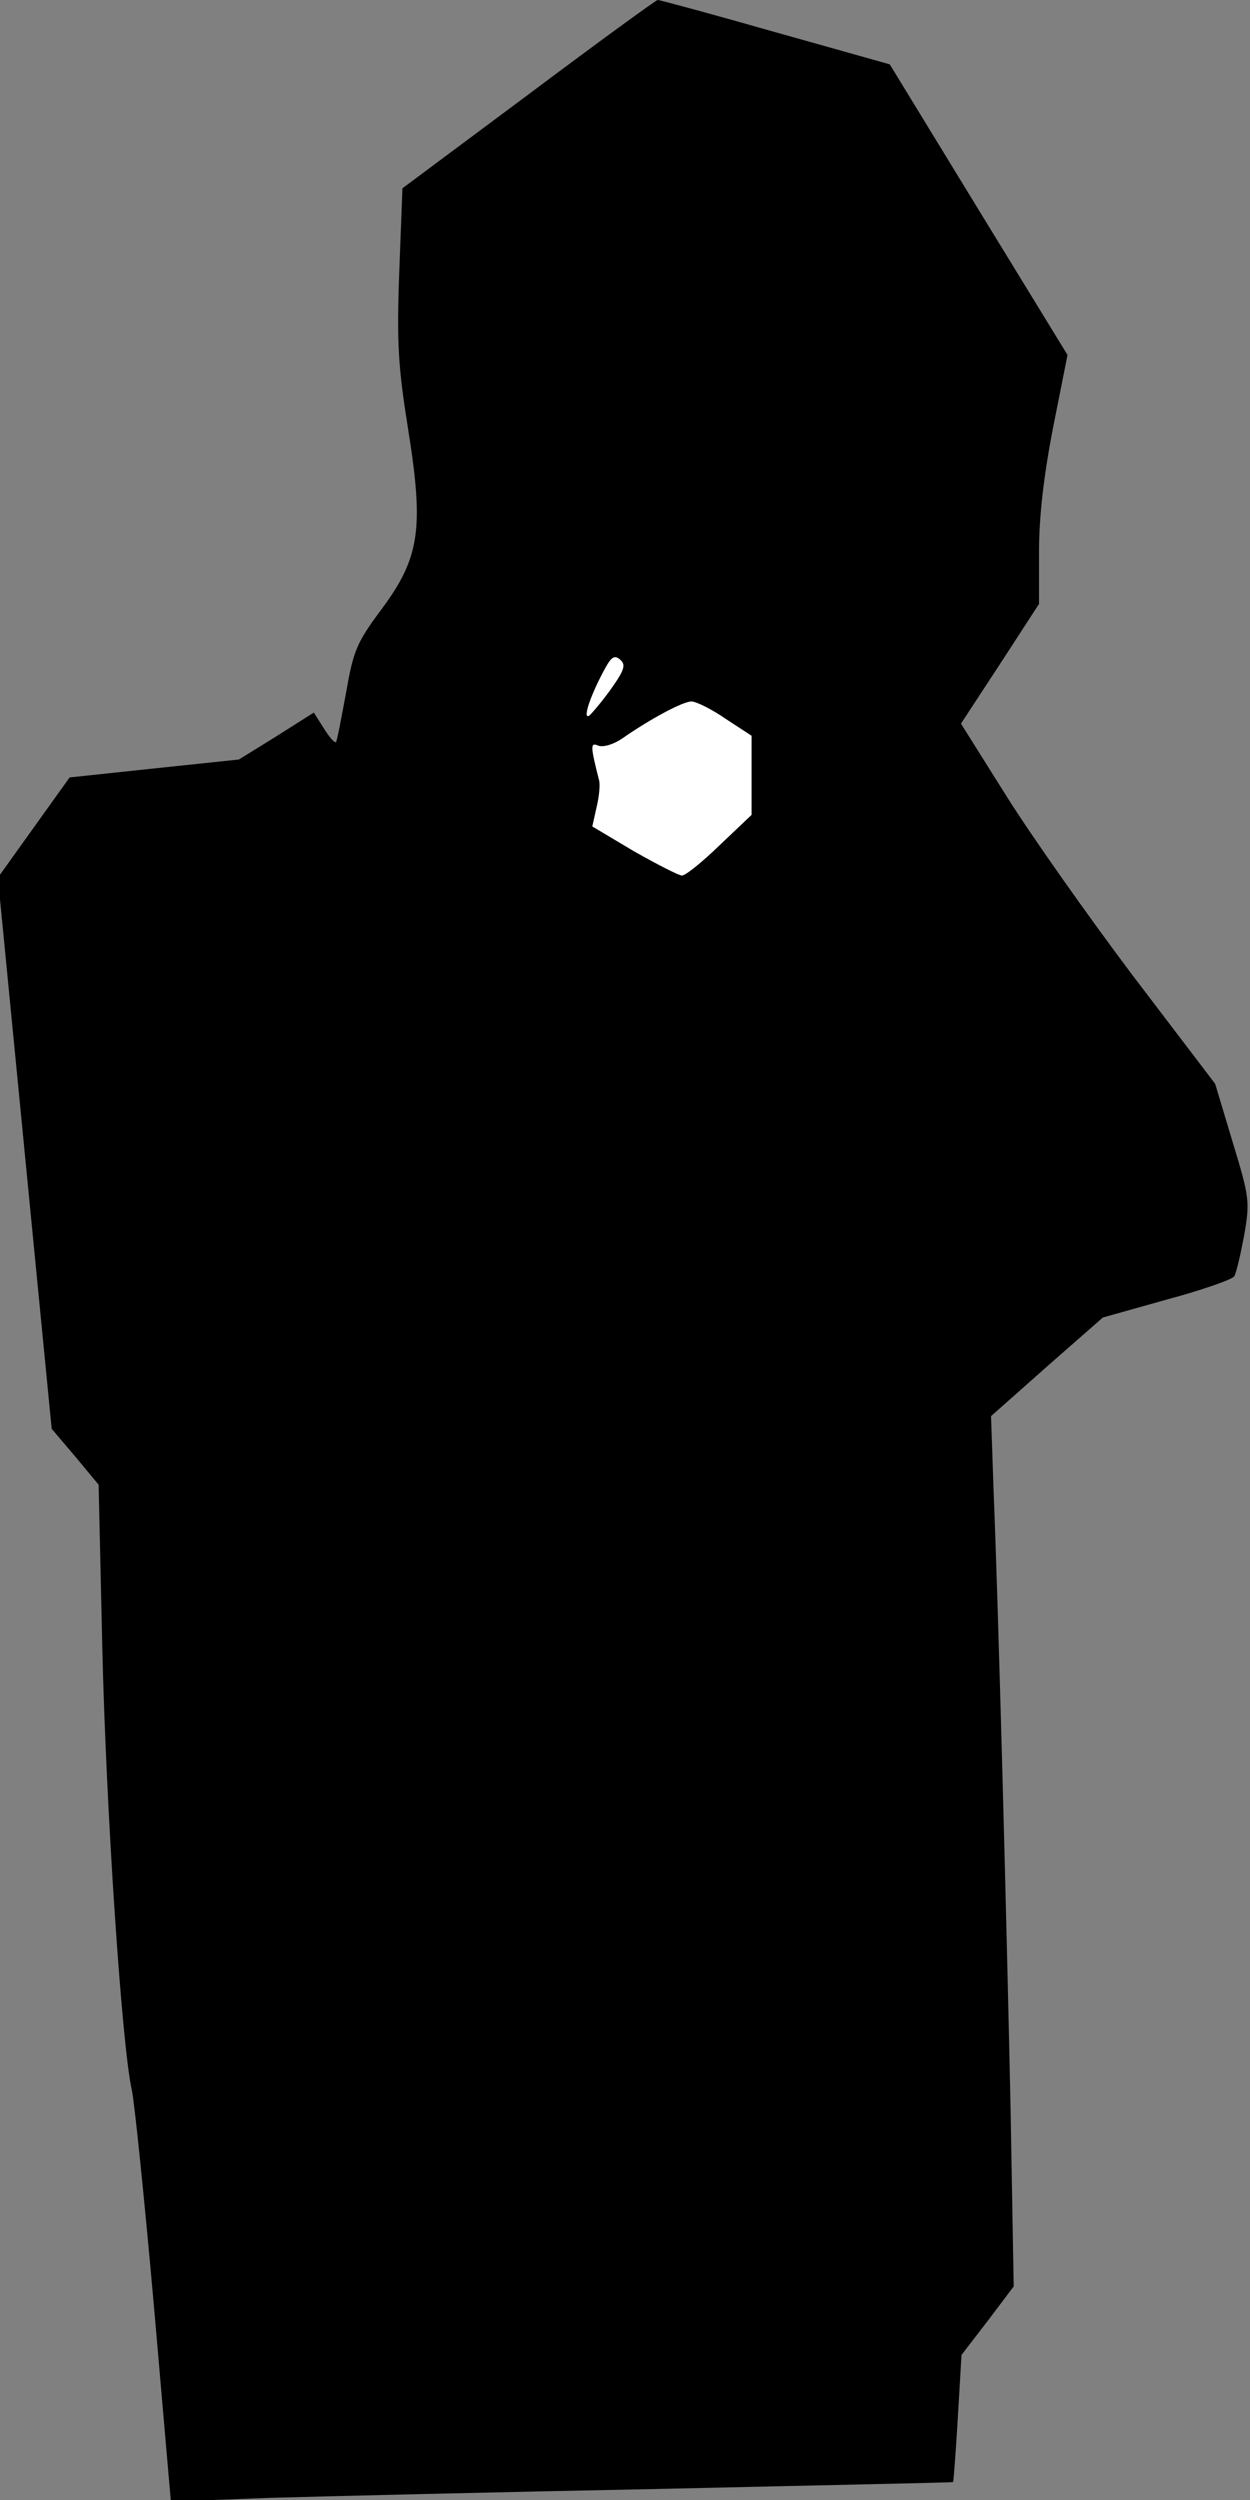 <?xml version="1.0" standalone="no"?>
<!DOCTYPE svg PUBLIC "-//W3C//DTD SVG 20010904//EN"
 "http://www.w3.org/TR/2001/REC-SVG-20010904/DTD/svg10.dtd">
<svg version="1.0" xmlns="http://www.w3.org/2000/svg"
 width="237pt" height="474pt" viewBox="0 0 237 474"
 preserveAspectRatio="xMidYMid meet">
<rect x="0" y="0" width="237" height="474" fill="#808080" stroke="none"/>
<g transform="translate(0,474) scale(0.1,-0.1)"
fill="#000000" stroke="none">
<path fill="#000000" stroke="none" d="M1002 4561 l-239 -178 -6 -159 c-5
-135 -2 -180 17 -299 30 -188 22 -243 -52 -342 -46 -62 -52 -77 -66 -157 -9
-49 -17 -91 -19 -93 -3 -2 -13 10 -23 26 l-19 30 -71 -45 -71 -44 -161 -17
-160 -17 -68 -95 -68 -95 51 -523 51 -522 45 -53 44 -53 7 -310 c7 -304 37
-755 56 -838 5 -23 24 -208 42 -411 l32 -369 186 7 c102 3 435 11 740 17 305
7 556 12 557 13 1 1 5 55 9 121 l7 120 50 65 49 65 -6 340 c-8 377 -23 942
-32 1165 l-5 145 106 94 106 93 121 34 c67 18 124 38 128 44 4 6 12 41 19 78
11 64 10 72 -22 177 l-33 110 -156 205 c-85 113 -193 266 -240 341 l-86 137
74 113 74 114 0 99 c0 67 9 145 27 237 l27 136 -169 276 -168 275 -217 61
c-119 34 -219 61 -223 61 -3 0 -113 -80 -245 -179z"/>
<path fill="#ffffff" stroke="none" d="M1158 3433 c-18 -25 -37 -47 -41 -50
-12 -7 0 32 25 80 16 31 22 36 33 27 12 -10 10 -19 -17 -57z"/>
<path fill="#ffffff" stroke="none" d="M1376 3377 l49 -32 0 -75 0 -75 -60
-57 c-33 -32 -65 -58 -72 -58 -6 0 -47 21 -91 46 l-79 47 8 36 c5 20 7 43 5
51 -17 67 -17 73 -1 66 10 -3 29 3 45 14 50 35 114 70 131 70 9 0 39 -15 65
-33z"/>
</g>
</svg>
